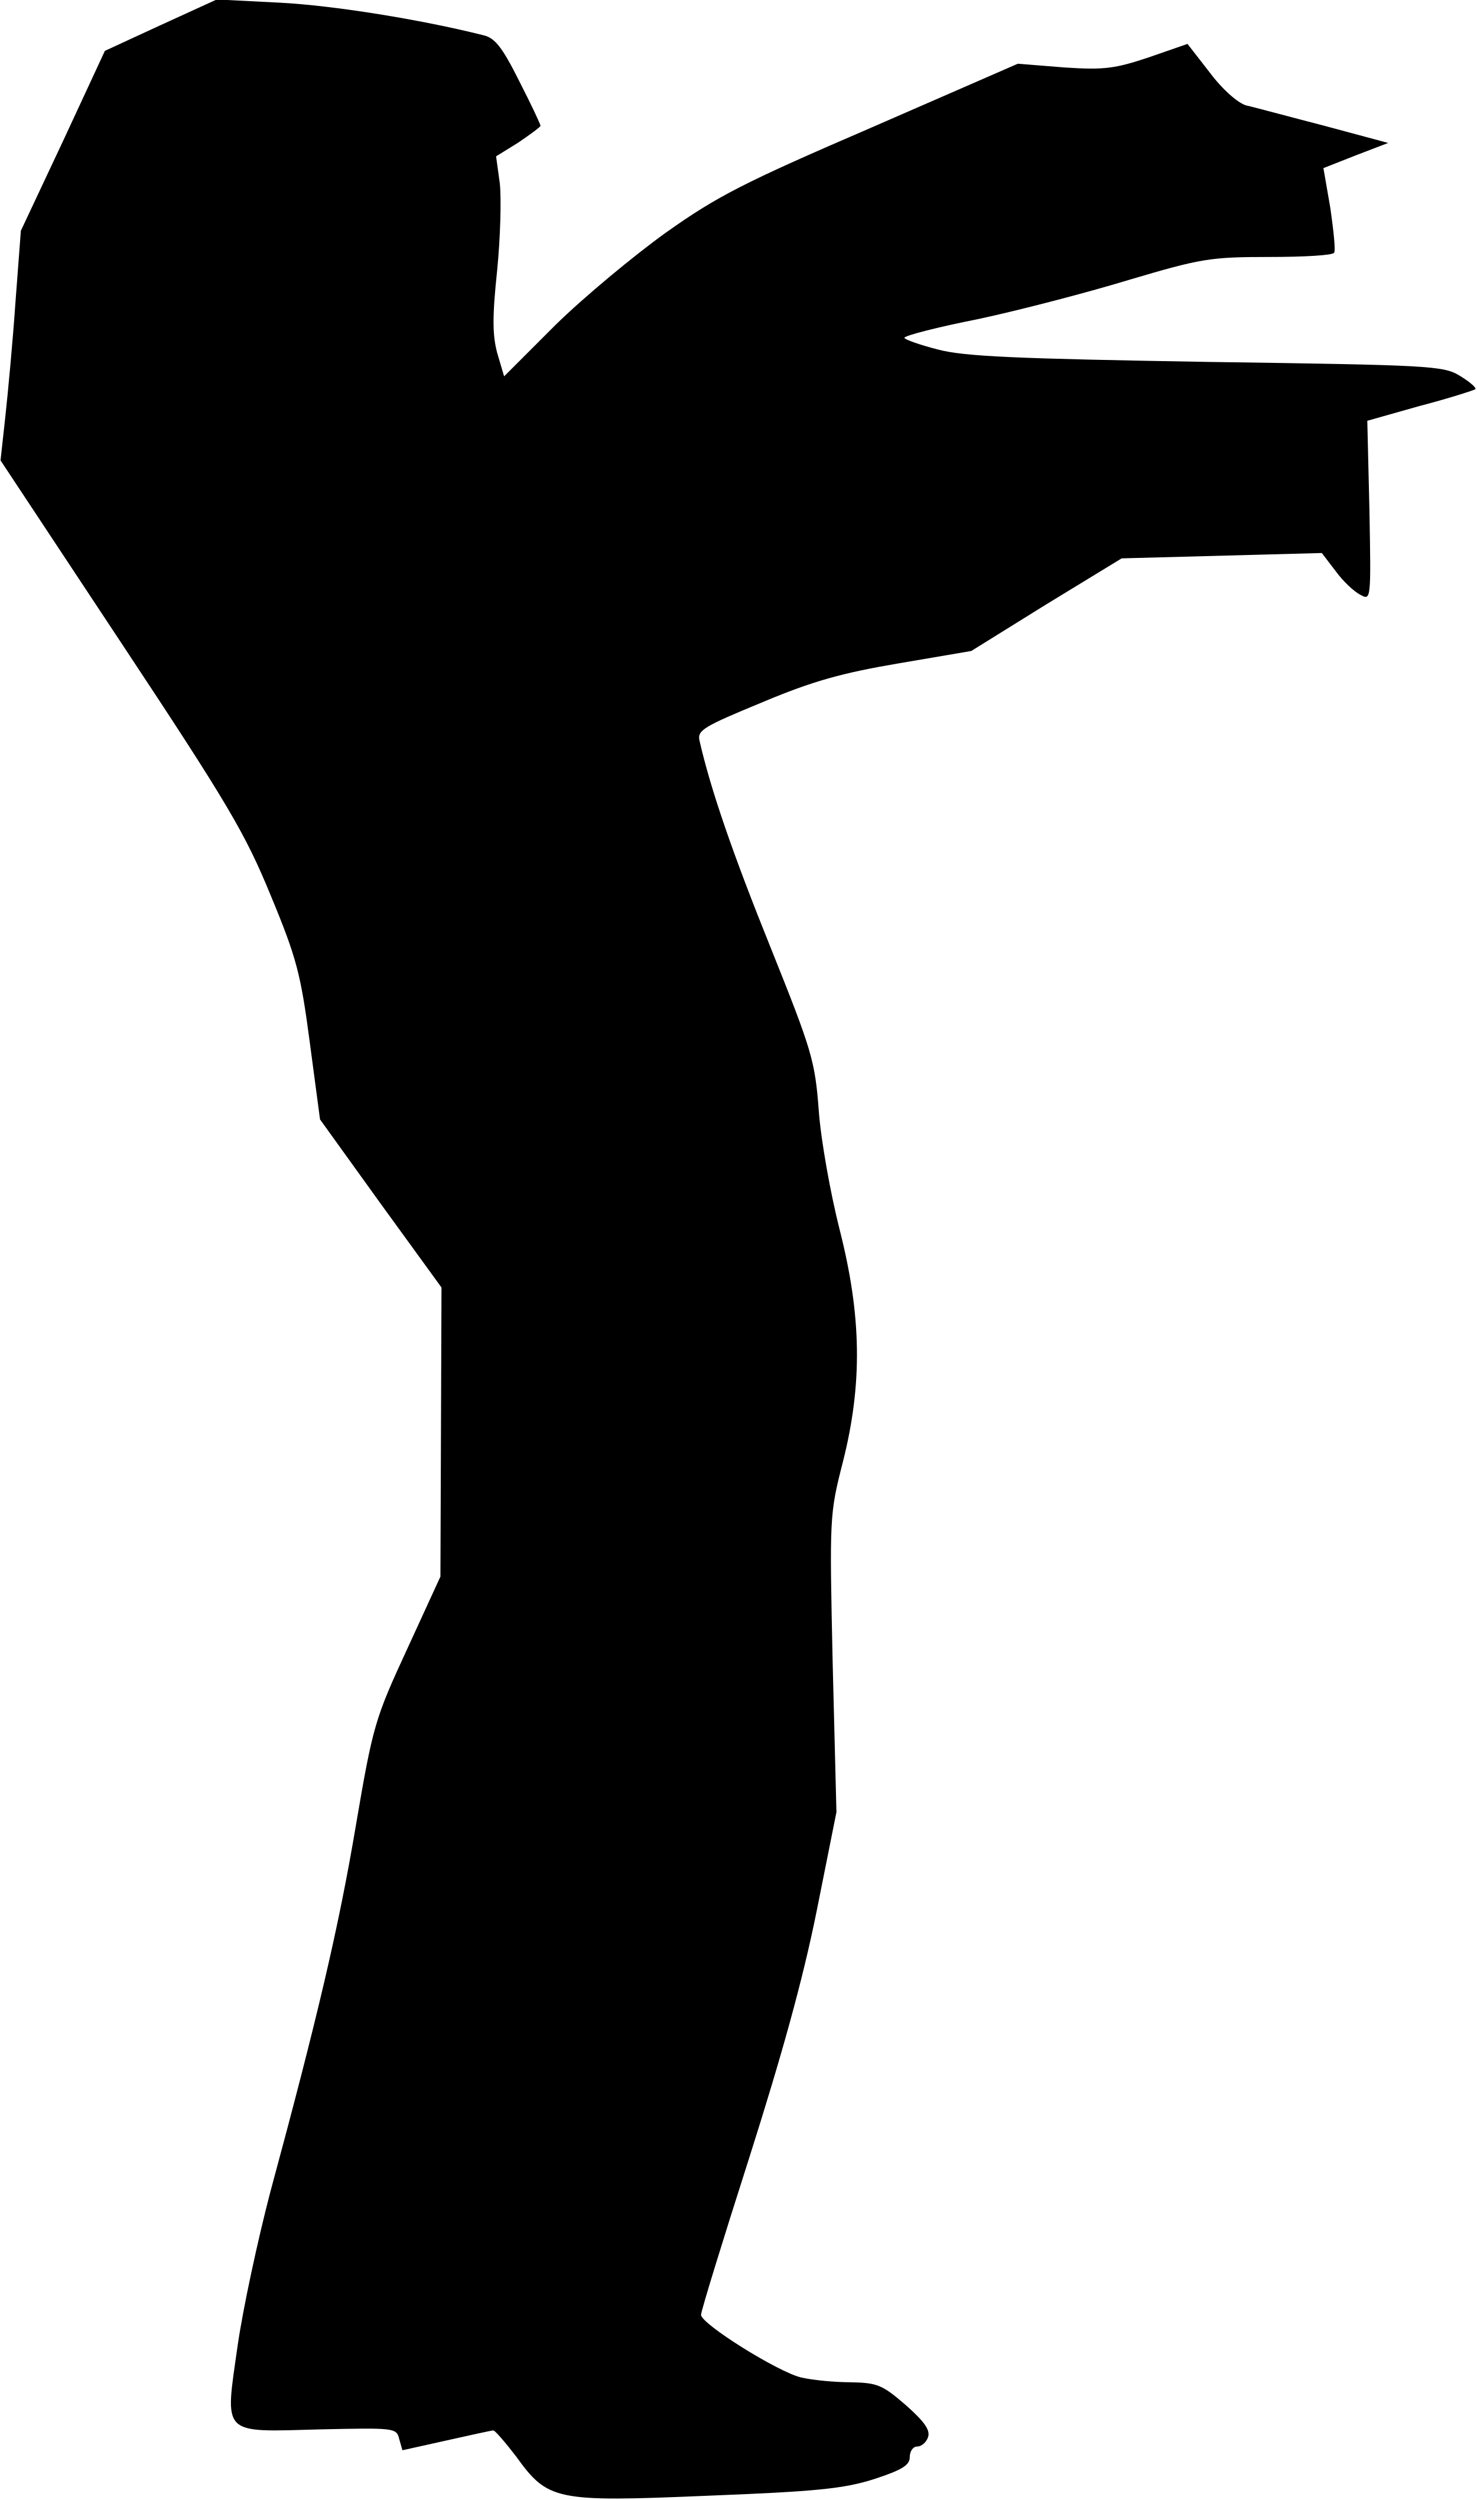 <?xml version="1.0" standalone="no"?>
<!DOCTYPE svg PUBLIC "-//W3C//DTD SVG 20010904//EN"
 "http://www.w3.org/TR/2001/REC-SVG-20010904/DTD/svg10.dtd">
<svg version="1.0" xmlns="http://www.w3.org/2000/svg"
 width="276pt" height="467pt" viewBox="0 0 276 467"
 preserveAspectRatio="xMidYMid meet">
<g transform="translate(0,467) scale(0.1,-0.1)"
fill="#000000" stroke="none">
<path fill="#000000" stroke="none" d="M300 4623 l-104 -48 -78 -168 -79 -168
-10 -132 c-5 -73 -14 -169 -19 -215 l-9 -82 225 -340 c200 -302 232 -356 280
-473 49 -118 56 -147 73 -275 l19 -143 113 -157 114 -157 -1 -270 -1 -270 -62
-135 c-60 -130 -64 -142 -96 -330 -32 -190 -72 -360 -160 -685 -23 -88 -51
-217 -61 -287 -24 -169 -32 -161 154 -156 139 3 143 3 148 -18 l6 -21 81 18
c45 10 85 19 89 19 3 0 22 -22 42 -48 60 -83 73 -86 357 -74 204 8 255 13 312
31 52 17 67 26 67 41 0 11 6 20 14 20 8 0 17 8 20 17 5 13 -6 29 -41 60 -44
38 -53 42 -103 43 -30 0 -72 4 -93 9 -43 10 -187 100 -187 117 0 7 40 137 89
290 62 195 101 335 127 464 l37 185 -7 277 c-6 275 -6 279 19 377 37 146 35
273 -6 434 -17 67 -35 167 -39 222 -7 94 -13 113 -90 305 -71 176 -112 295
-133 387 -4 19 8 26 117 71 95 40 150 55 256 73 l135 23 140 87 141 86 187 5
187 5 26 -34 c13 -18 34 -38 46 -44 20 -11 20 -10 17 157 l-4 168 99 28 c54
14 100 29 103 31 2 3 -11 14 -29 25 -31 19 -56 20 -473 26 -356 6 -452 10
-502 23 -35 9 -63 19 -63 22 0 4 62 20 138 35 75 16 202 49 281 73 135 40 152
43 262 43 65 0 120 3 122 8 3 4 -1 41 -7 83 l-13 75 61 24 60 23 -119 32 c-66
17 -132 35 -146 38 -15 4 -44 29 -68 61 l-42 54 -72 -25 c-63 -21 -83 -24
-158 -19 l-87 7 -273 -119 c-239 -103 -288 -128 -384 -196 -60 -43 -154 -121
-207 -173 l-96 -96 -13 44 c-9 34 -9 69 0 154 6 61 8 133 5 162 l-7 51 42 26
c22 15 41 29 41 31 0 3 -18 41 -40 84 -31 62 -45 80 -66 85 -119 30 -283 56
-381 61 l-118 6 -105 -48z"/>
</g>
</svg>

